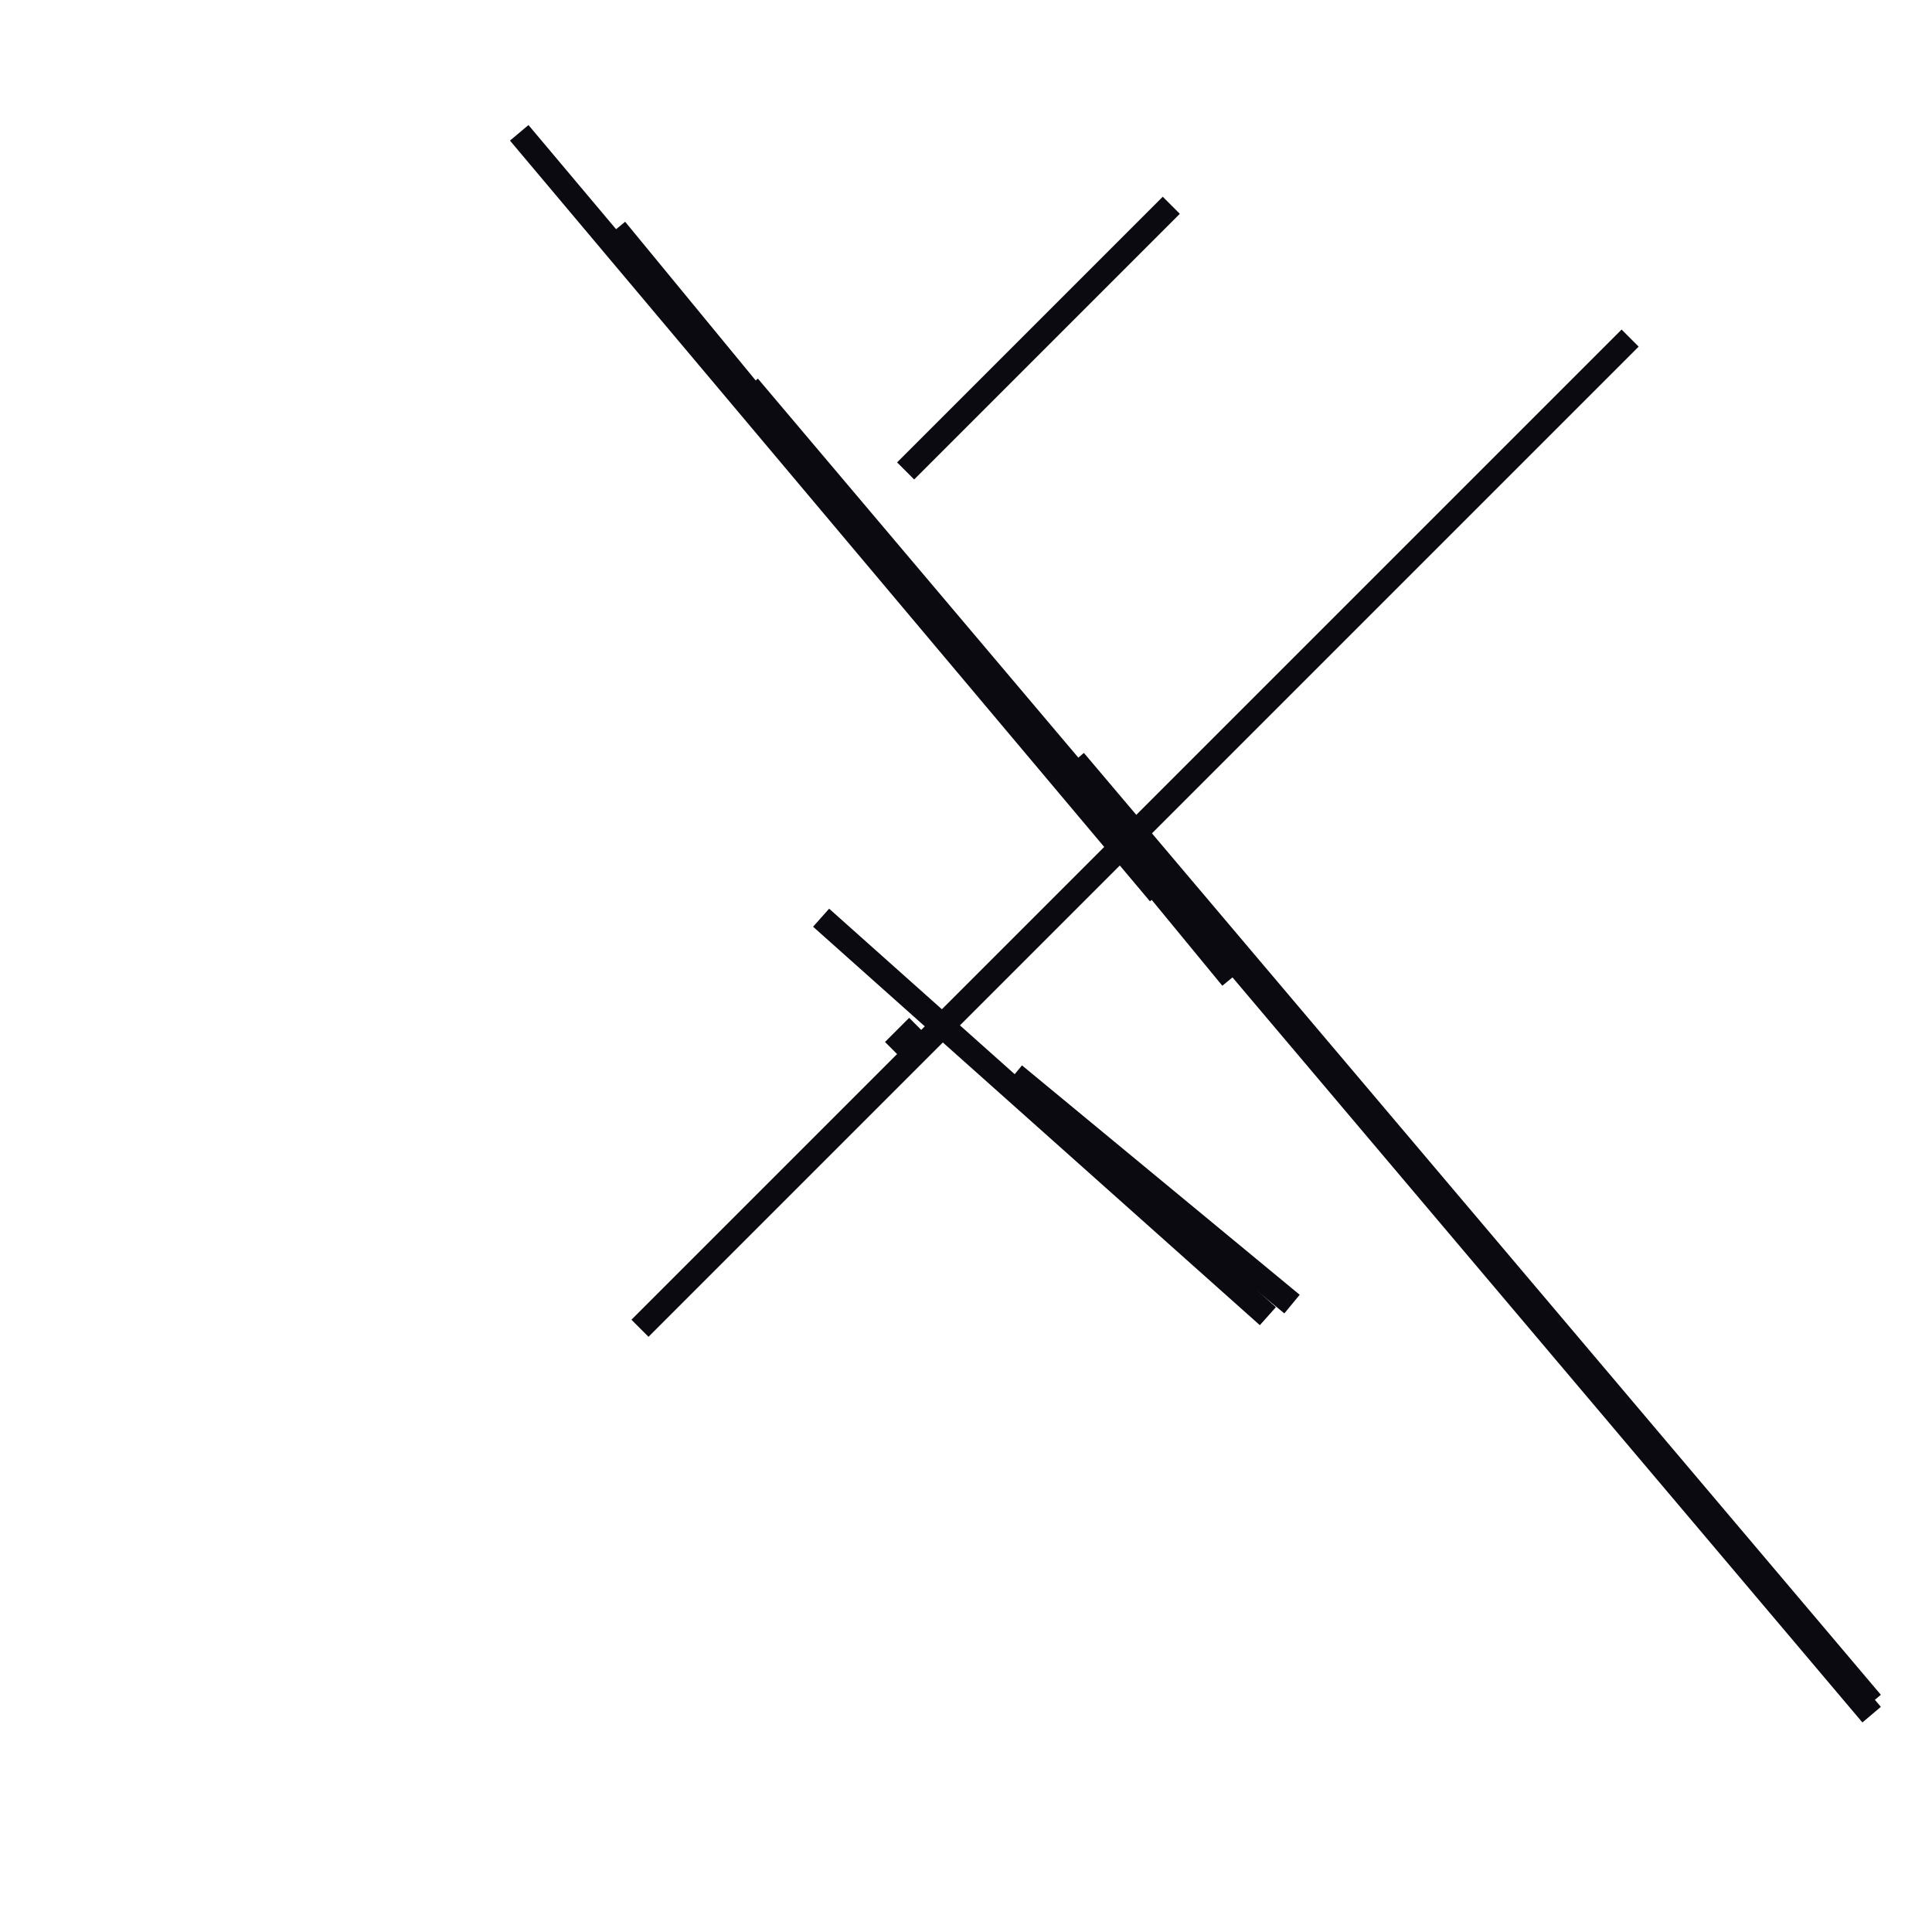 <?xml version="1.0" encoding="utf-8" ?>
<svg baseProfile="full" height="160" version="1.1" width="160" xmlns="http://www.w3.org/2000/svg" xmlns:ev="http://www.w3.org/2001/xml-events" xmlns:xlink="http://www.w3.org/1999/xlink"><defs /><line stroke="rgb(10,10,16)" stroke-width="2" x1="53" x2="135" y1="110" y2="28" /><line stroke="rgb(10,10,16)" stroke-width="2" x1="62" x2="155" y1="32" y2="142" /><line stroke="rgb(10,10,16)" stroke-width="2" x1="43" x2="96" y1="11" y2="74" /><line stroke="rgb(10,10,16)" stroke-width="2" x1="68" x2="105" y1="76" y2="109" /><line stroke="rgb(10,10,16)" stroke-width="2" x1="89" x2="155" y1="63" y2="141" /><line stroke="rgb(10,10,16)" stroke-width="2" x1="51" x2="102" y1="19" y2="81" /><line stroke="rgb(10,10,16)" stroke-width="2" x1="75" x2="97" y1="39" y2="17" /><line stroke="rgb(10,10,16)" stroke-width="2" x1="74" x2="76" y1="87" y2="85" /><line stroke="rgb(10,10,16)" stroke-width="2" x1="84" x2="107" y1="89" y2="108" /></svg>